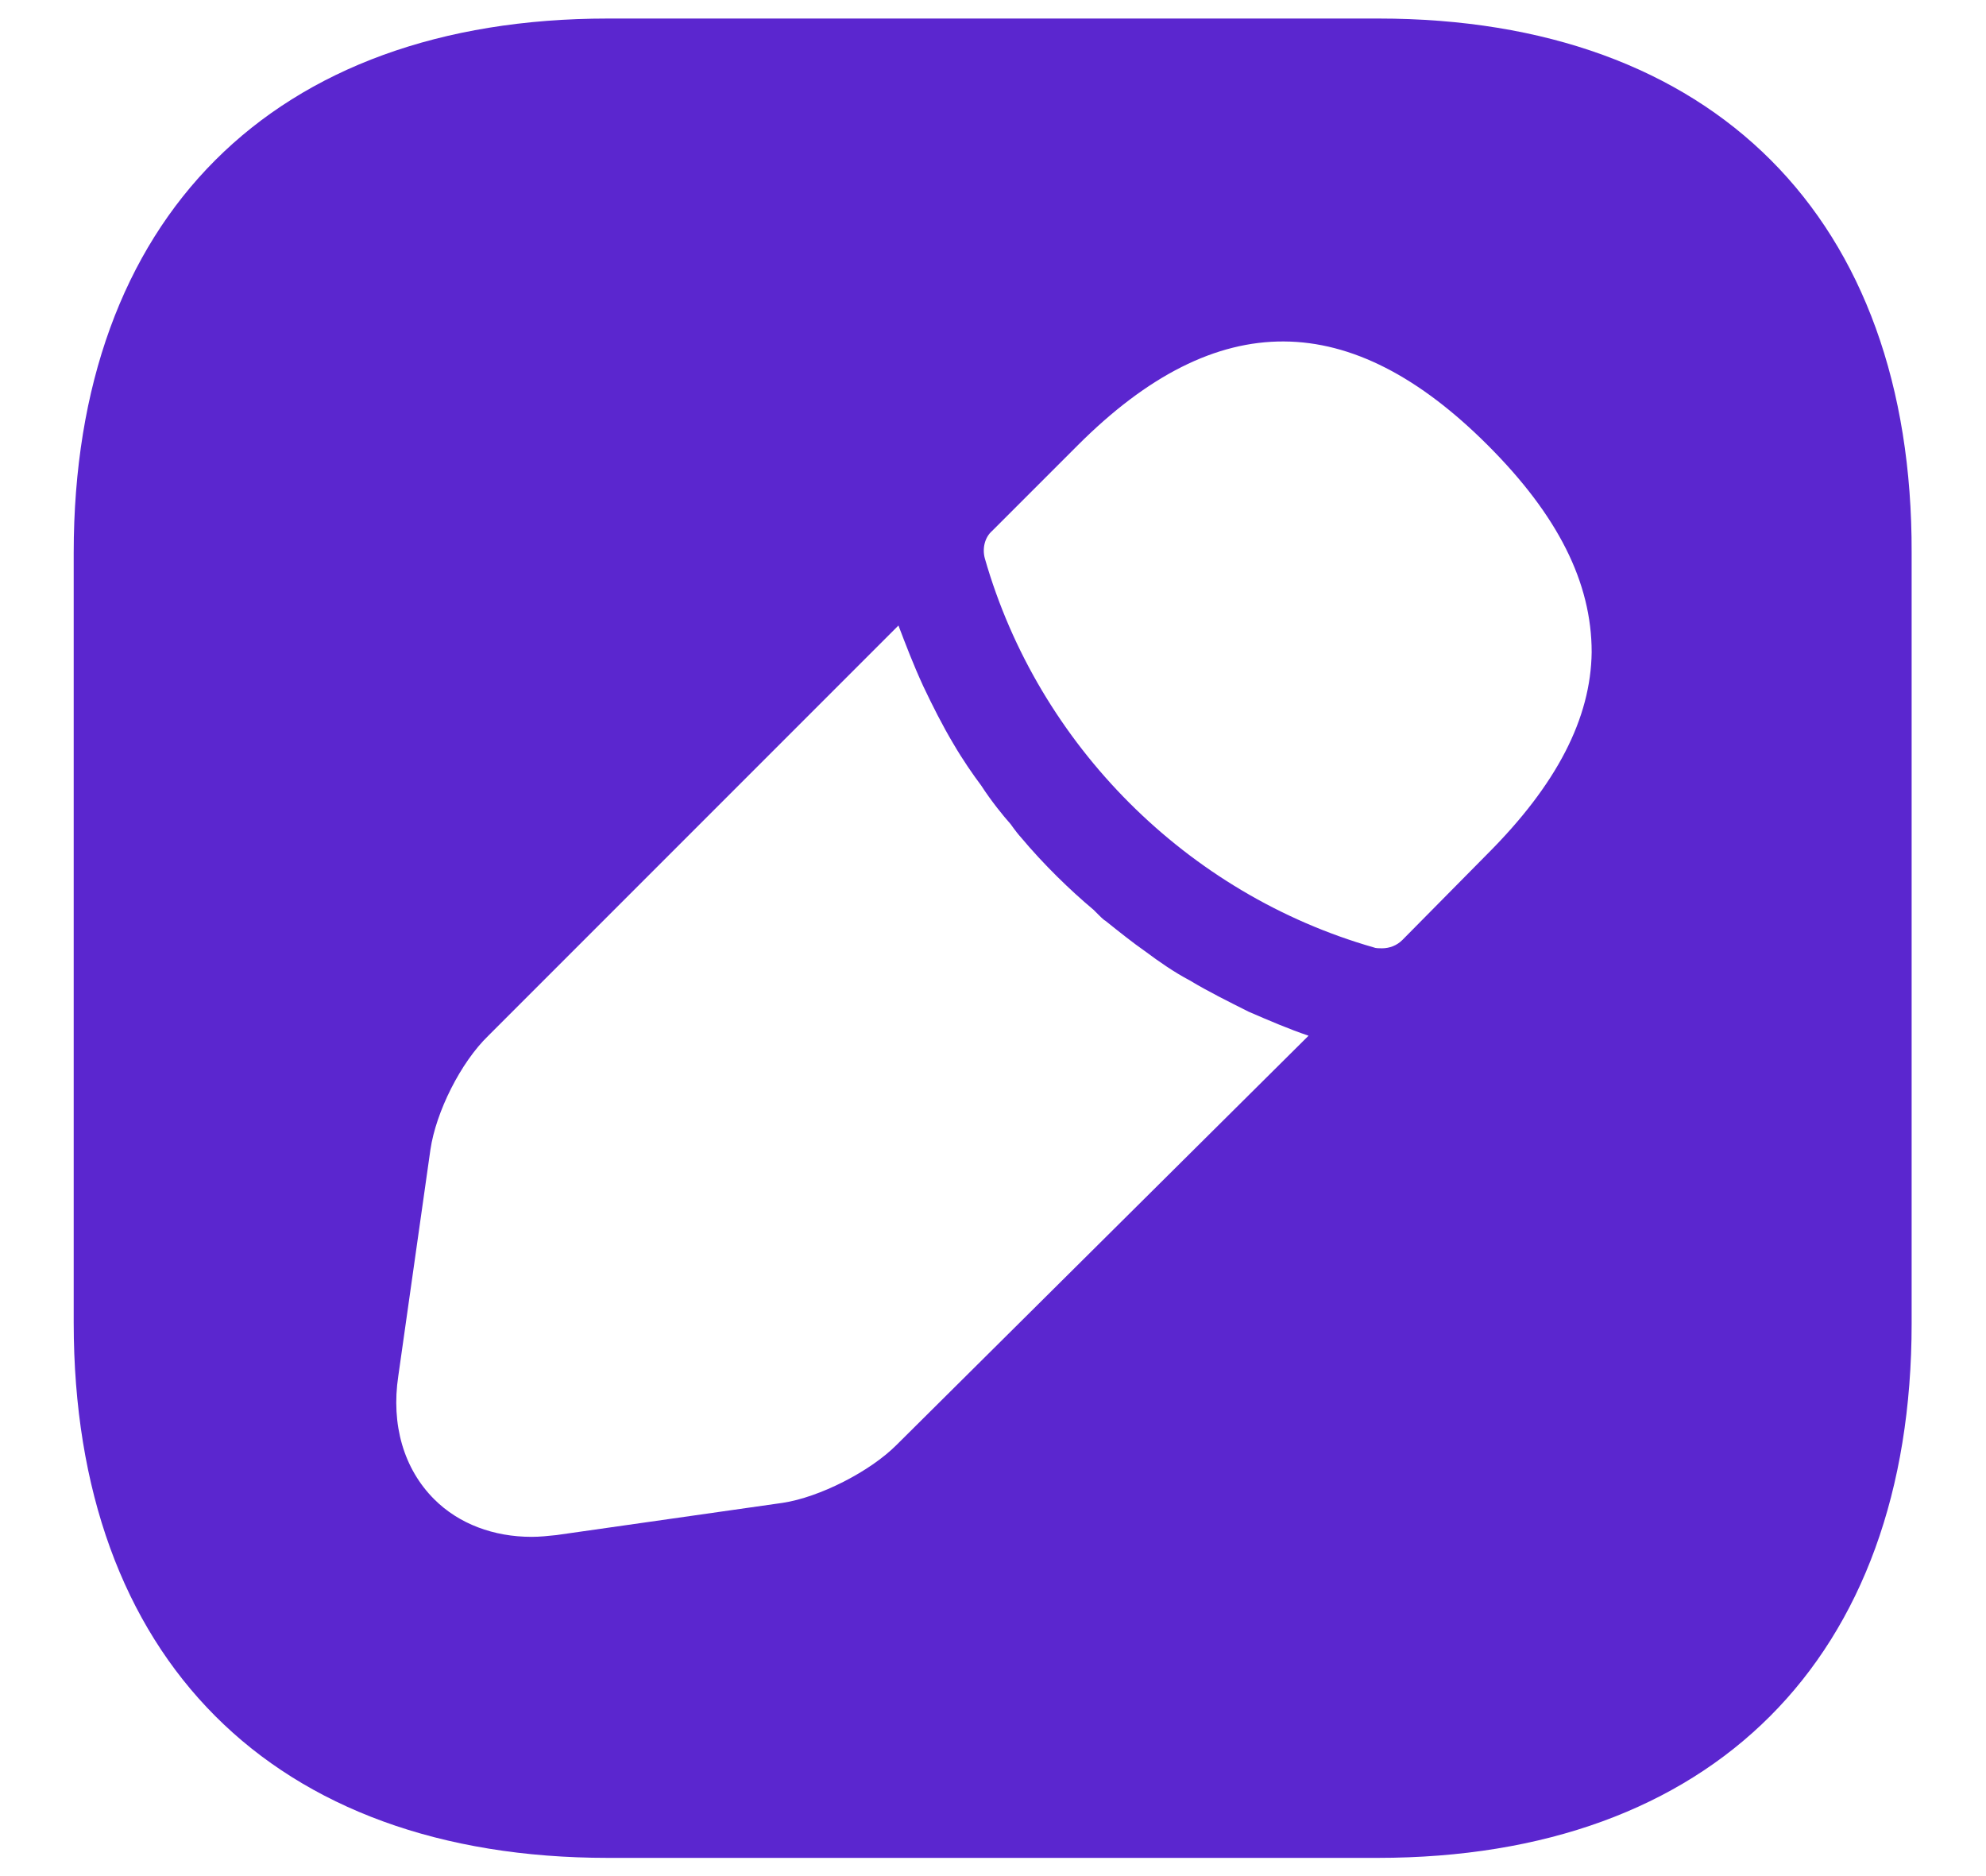 <svg width="18" height="17" viewBox="0 0 18 17" fill="none" xmlns="http://www.w3.org/2000/svg">
<path d="M12.493 0.168H5.51C2.476 0.168 0.668 1.976 0.668 5.01V11.985C0.668 15.026 2.476 16.835 5.51 16.835H12.485C15.518 16.835 17.326 15.026 17.326 11.993V5.01C17.335 1.976 15.526 0.168 12.493 0.168ZM8.126 13.093C7.885 13.335 7.426 13.568 7.093 13.618L5.043 13.91C4.968 13.918 4.893 13.926 4.818 13.926C4.476 13.926 4.16 13.81 3.935 13.585C3.66 13.31 3.543 12.91 3.61 12.468L3.901 10.418C3.951 10.076 4.176 9.626 4.426 9.385L8.143 5.668C8.21 5.843 8.276 6.018 8.368 6.218C8.451 6.393 8.543 6.576 8.643 6.743C8.726 6.885 8.818 7.018 8.893 7.118C8.985 7.26 9.093 7.393 9.16 7.468C9.201 7.526 9.235 7.568 9.251 7.585C9.46 7.835 9.701 8.068 9.91 8.243C9.968 8.301 10.001 8.335 10.018 8.343C10.143 8.443 10.268 8.543 10.376 8.618C10.51 8.718 10.643 8.81 10.785 8.885C10.951 8.985 11.135 9.076 11.318 9.168C11.51 9.251 11.685 9.326 11.86 9.385L8.126 13.093ZM13.476 7.743L12.71 8.518C12.66 8.568 12.593 8.593 12.526 8.593C12.501 8.593 12.468 8.593 12.451 8.585C10.76 8.101 9.41 6.751 8.926 5.06C8.901 4.968 8.926 4.868 8.993 4.81L9.768 4.035C11.035 2.768 12.243 2.793 13.485 4.035C14.118 4.668 14.426 5.276 14.426 5.91C14.418 6.51 14.11 7.11 13.476 7.743Z" fill="#5B26CF"/>
</svg>
